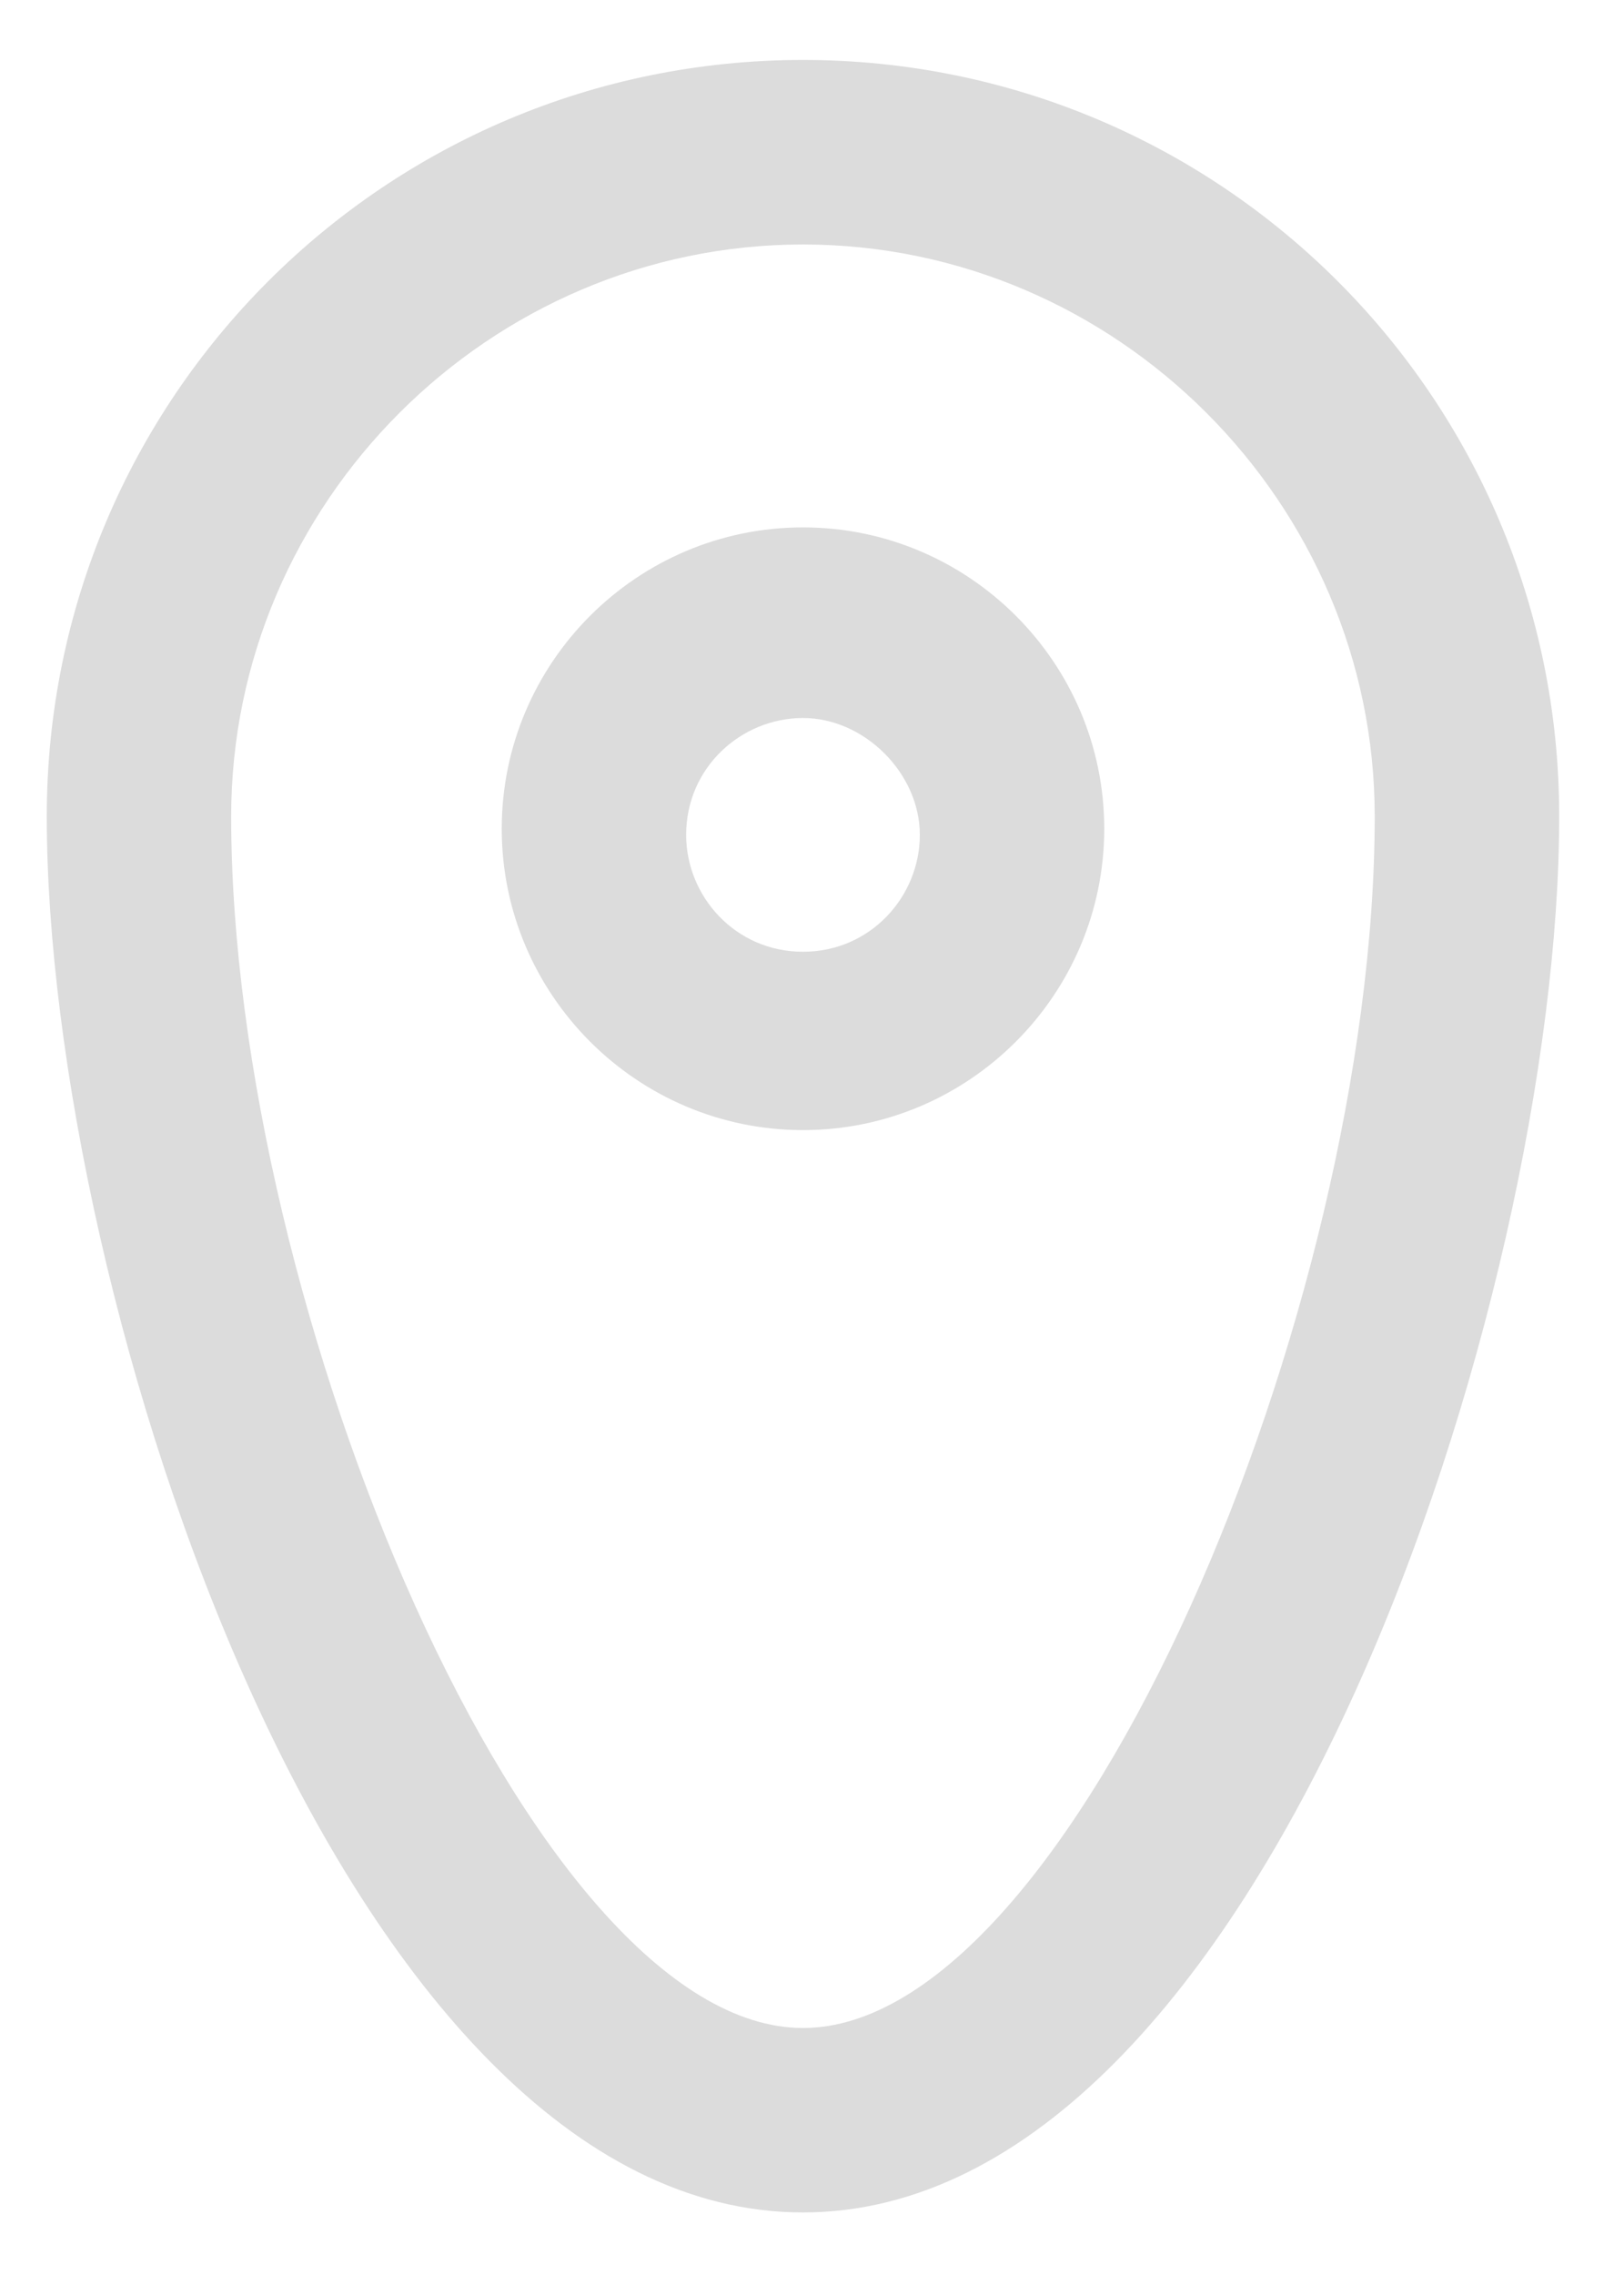 <svg width="20" height="28" viewBox="0 0 20 28" fill="none" xmlns="http://www.w3.org/2000/svg">
<path d="M9.889 0.738C4.74 0.738 0.576 4.901 0.576 10.048C0.576 15.952 4.21 27.23 9.889 27.23C15.567 27.23 19.202 15.952 19.202 10.048C19.202 4.901 15.037 0.738 9.889 0.738ZM9.889 24.96C6.557 24.96 2.847 16.104 2.847 10.048C2.847 6.188 6.027 3.009 9.889 3.009C13.75 3.009 16.93 6.188 16.93 10.048C16.93 16.104 13.22 24.96 9.889 24.96Z" fill="#DCDCDC"/>
<path d="M9.889 6.491C7.845 6.491 6.179 8.156 6.179 10.2C6.179 12.243 7.845 13.909 9.889 13.909C11.933 13.909 13.599 12.243 13.599 10.2C13.599 8.156 11.933 6.491 9.889 6.491ZM9.889 11.714C9.056 11.714 8.45 11.032 8.45 10.275C8.45 9.443 9.132 8.837 9.889 8.837C10.646 8.837 11.328 9.519 11.328 10.275C11.328 11.032 10.722 11.714 9.889 11.714Z" fill="#DCDCDC"/>
</svg>
